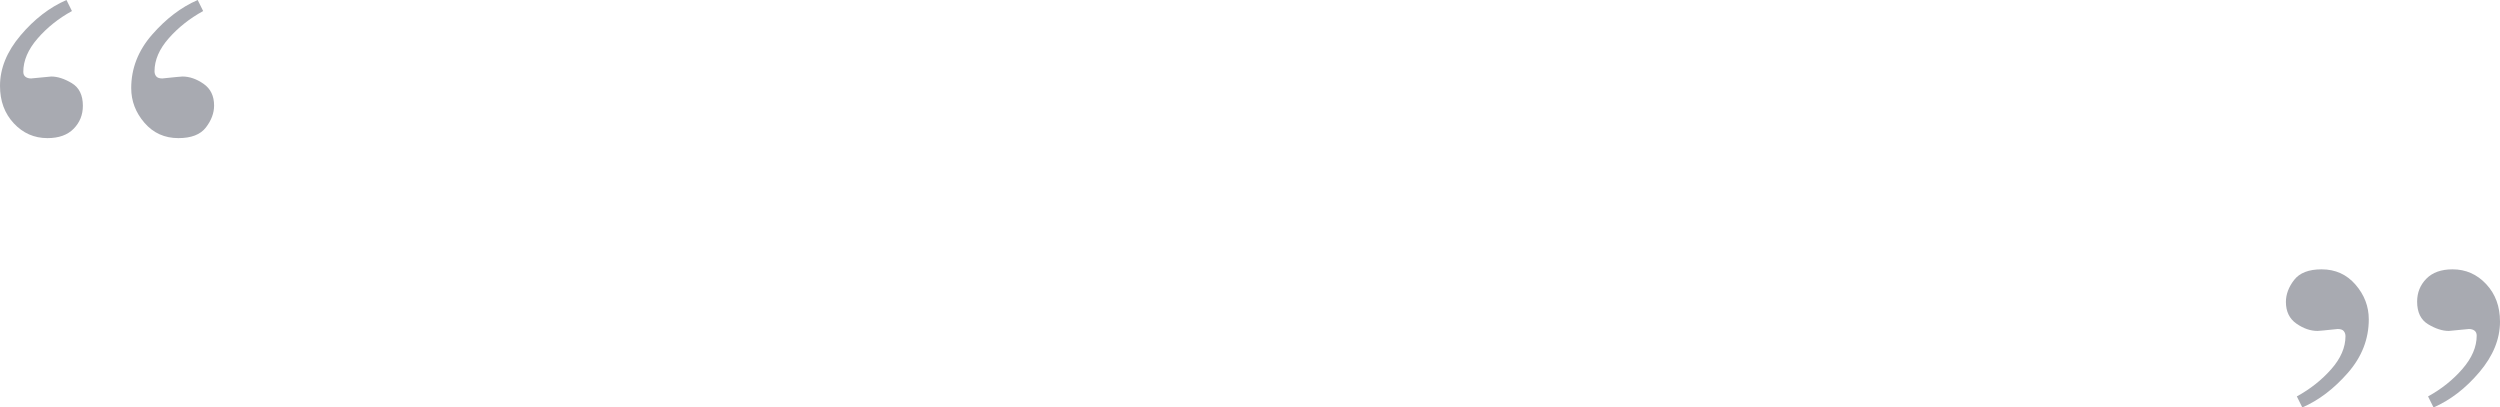 <?xml version="1.0" encoding="UTF-8" standalone="no"?>
<svg width="362px" height="59px" viewBox="0 0 362 59" version="1.1" xmlns="http://www.w3.org/2000/svg" xmlns:xlink="http://www.w3.org/1999/xlink" xmlns:sketch="http://www.bohemiancoding.com/sketch/ns">
    <!-- Generator: Sketch 3.3.3 (12072) - http://www.bohemiancoding.com/sketch -->
    <title>comillas</title>
    <desc>Created with Sketch.</desc>
    <defs></defs>
    <g id="Page-1" stroke="none" stroke-width="1" fill="none" fill-rule="evenodd" sketch:type="MSPage">
        <g id="Landing" sketch:type="MSArtboardGroup" transform="translate(-539, -3810)" fill="#A8AAB1">
            <g id="Testimonios" sketch:type="MSLayerGroup" transform="translate(0, 3516)">
                <g id="Group" transform="translate(539, 80)" sketch:type="MSShapeGroup">
                    <g id="comillas" transform="translate(0, 214)">
                        <g id="Path-Copy-2-+-Path-Copy">
                            <path d="M2.979,5.12 C4.965,2.773 7.181,1.067 9.625,0 L10.417,1.6 C8.472,2.667 6.813,3.993 5.438,5.58 C4.062,7.167 3.375,8.773 3.375,10.4 C3.375,10.72 3.479,10.96 3.688,11.12 C3.896,11.28 4.167,11.36 4.5,11.36 C6.306,11.173 7.278,11.08 7.417,11.08 C8.333,11.08 9.326,11.4 10.396,12.04 C11.465,12.68 12,13.773 12,15.32 C12,16.627 11.556,17.733 10.667,18.64 C9.778,19.547 8.514,20 6.875,20 C4.958,20 3.333,19.287 2,17.86 C0.667,16.433 0,14.627 0,12.44 C0,9.907 0.993,7.467 2.979,5.12 L2.979,5.12 Z" id="Path-Copy-2"></path>
                            <path d="M22.021,5.02 C24.035,2.713 26.236,1.04 28.625,0 L29.417,1.6 C27.472,2.667 25.813,3.98 24.438,5.54 C23.062,7.1 22.375,8.693 22.375,10.32 C22.375,10.613 22.458,10.86 22.625,11.06 C22.792,11.26 23.083,11.36 23.5,11.36 C25.278,11.173 26.25,11.08 26.417,11.08 C27.444,11.08 28.465,11.433 29.479,12.14 C30.493,12.847 31,13.893 31,15.28 C31,16.373 30.604,17.433 29.812,18.46 C29.021,19.487 27.694,20 25.833,20 C23.833,20 22.194,19.26 20.917,17.78 C19.639,16.3 19,14.627 19,12.76 C19,9.907 20.007,7.327 22.021,5.02 L22.021,5.02 Z" id="Path-Copy"></path>
                        </g>
                        <g id="Path-Copy-2-+-Path-Copy-Copy" transform="translate(346.5, 49) rotate(-180) translate(-346.5, -49) translate(331, 39)">
                            <path d="M2.979,5.12 C4.965,2.773 7.181,1.067 9.625,0 L10.417,1.6 C8.472,2.667 6.813,3.993 5.438,5.58 C4.062,7.167 3.375,8.773 3.375,10.4 C3.375,10.72 3.479,10.96 3.688,11.12 C3.896,11.28 4.167,11.36 4.5,11.36 C6.306,11.173 7.278,11.08 7.417,11.08 C8.333,11.08 9.326,11.4 10.396,12.04 C11.465,12.68 12,13.773 12,15.32 C12,16.627 11.556,17.733 10.667,18.64 C9.778,19.547 8.514,20 6.875,20 C4.958,20 3.333,19.287 2,17.86 C0.667,16.433 0,14.627 0,12.44 C0,9.907 0.993,7.467 2.979,5.12 L2.979,5.12 Z" id="Path-Copy-2"></path>
                            <path d="M22.021,5.02 C24.035,2.713 26.236,1.04 28.625,0 L29.417,1.6 C27.472,2.667 25.813,3.98 24.438,5.54 C23.062,7.1 22.375,8.693 22.375,10.32 C22.375,10.613 22.458,10.86 22.625,11.06 C22.792,11.26 23.083,11.36 23.5,11.36 C25.278,11.173 26.25,11.08 26.417,11.08 C27.444,11.08 28.465,11.433 29.479,12.14 C30.493,12.847 31,13.893 31,15.28 C31,16.373 30.604,17.433 29.812,18.46 C29.021,19.487 27.694,20 25.833,20 C23.833,20 22.194,19.26 20.917,17.78 C19.639,16.3 19,14.627 19,12.76 C19,9.907 20.007,7.327 22.021,5.02 L22.021,5.02 Z" id="Path-Copy"></path>
                        </g>
                    </g>
                </g>
            </g>
        </g>
    </g>
</svg>